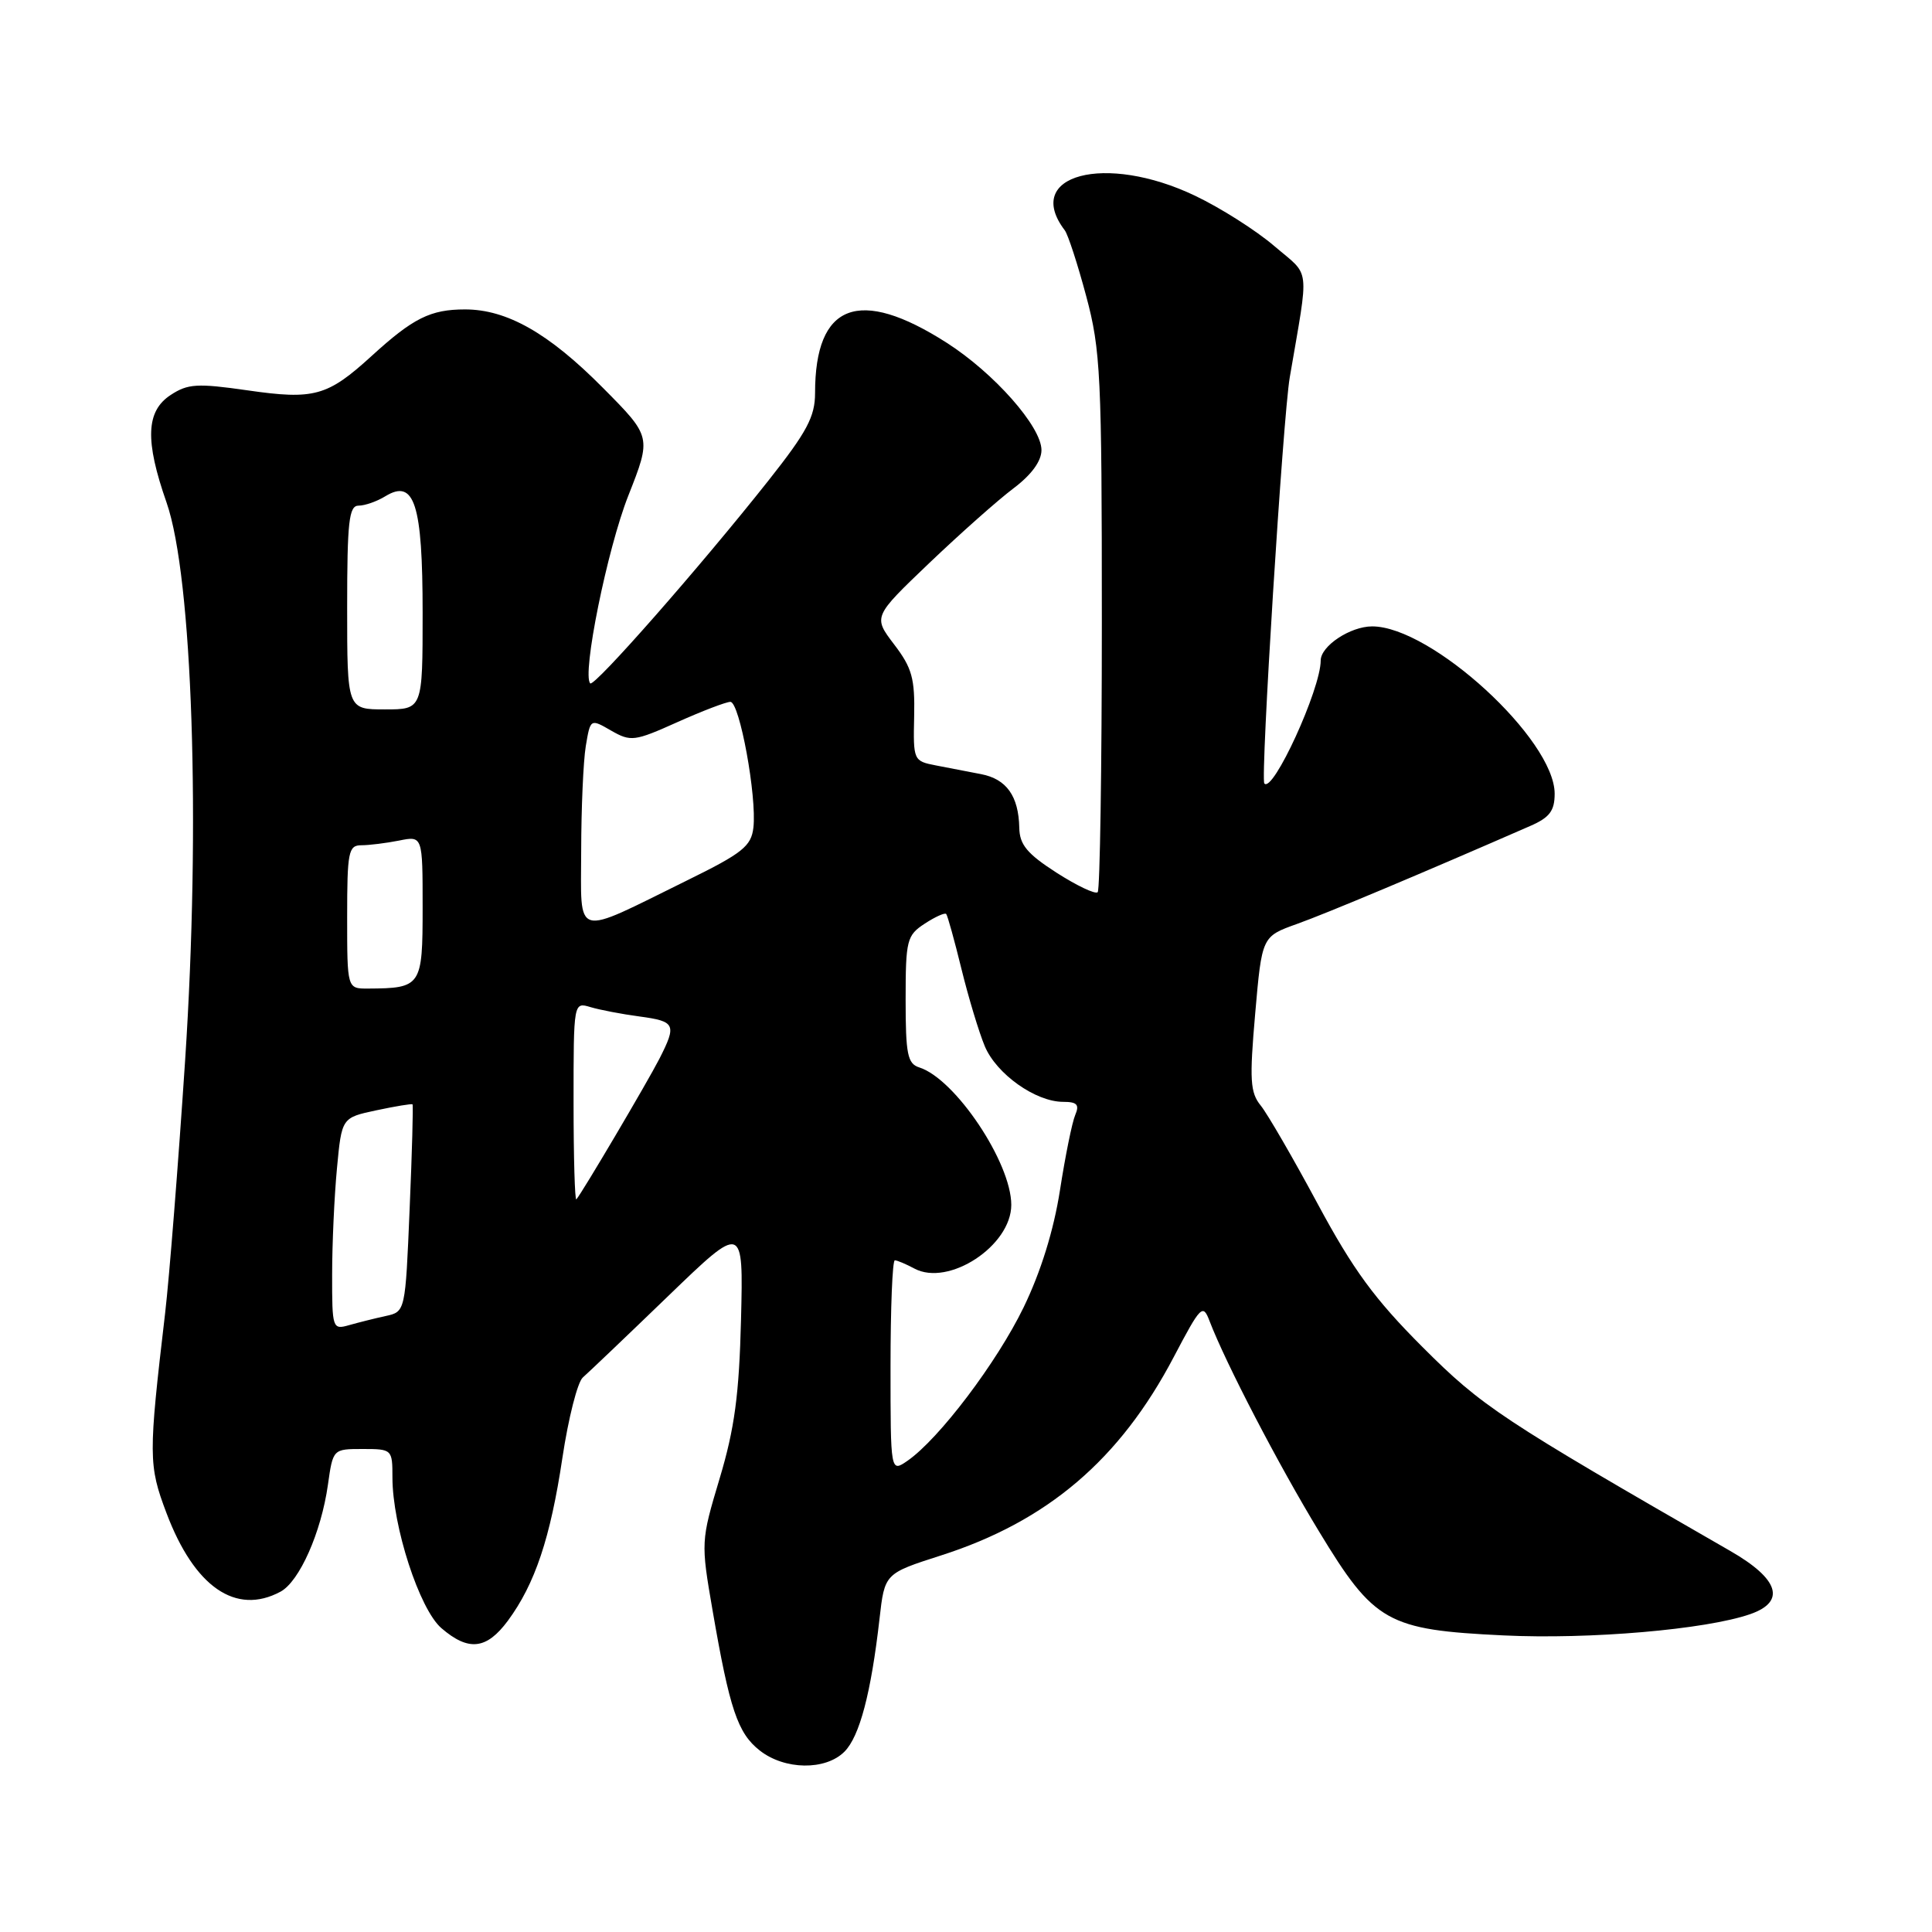 <?xml version="1.0" encoding="UTF-8" standalone="no"?>
<!DOCTYPE svg PUBLIC "-//W3C//DTD SVG 1.1//EN" "http://www.w3.org/Graphics/SVG/1.1/DTD/svg11.dtd" >
<svg xmlns="http://www.w3.org/2000/svg" xmlns:xlink="http://www.w3.org/1999/xlink" version="1.1" viewBox="0 0 256 256">
 <g >
 <path fill="currentColor"
d=" M 111.89 232.11 C 113.90 230.10 115.42 224.34 116.54 214.50 C 117.22 208.50 117.22 208.50 124.67 206.11 C 138.79 201.59 148.39 193.41 155.54 179.79 C 159.11 173.00 159.39 172.72 160.27 175.04 C 162.41 180.63 169.41 194.10 174.78 202.93 C 182.10 215.00 183.81 215.96 199.22 216.70 C 210.64 217.25 226.07 215.92 231.92 213.88 C 236.68 212.22 235.73 209.22 229.27 205.51 C 198.82 188.00 196.39 186.39 188.50 178.50 C 182.14 172.14 179.29 168.24 174.59 159.50 C 171.34 153.45 167.95 147.60 167.06 146.50 C 165.65 144.77 165.55 143.11 166.32 134.29 C 167.21 124.09 167.21 124.09 171.85 122.43 C 175.75 121.04 188.34 115.75 202.75 109.45 C 205.33 108.33 206.00 107.44 206.00 105.17 C 206.00 97.98 189.66 83.00 181.82 83.00 C 178.92 83.00 175.00 85.60 175.00 87.52 C 175.00 91.32 168.65 105.17 167.53 103.81 C 167.00 103.17 170.00 55.25 170.90 50.00 C 173.48 34.88 173.70 36.75 168.86 32.61 C 166.46 30.55 161.74 27.55 158.36 25.94 C 146.45 20.25 135.49 23.16 141.09 30.52 C 141.52 31.09 142.80 35.02 143.93 39.25 C 145.84 46.36 146.00 49.74 146.00 82.31 C 146.00 101.76 145.75 117.92 145.45 118.22 C 145.14 118.53 142.69 117.36 140.00 115.64 C 136.10 113.13 135.10 111.93 135.06 109.68 C 134.97 105.48 133.37 103.23 130.01 102.58 C 128.35 102.26 125.65 101.74 124.00 101.42 C 121.04 100.85 121.00 100.74 121.13 94.94 C 121.24 89.90 120.85 88.49 118.47 85.38 C 115.69 81.72 115.69 81.72 123.13 74.61 C 127.23 70.70 132.25 66.24 134.29 64.71 C 136.67 62.92 138.00 61.10 138.00 59.64 C 138.00 56.54 131.73 49.44 125.43 45.41 C 113.81 37.98 108.00 40.20 108.00 52.08 C 108.00 55.21 106.93 57.22 101.82 63.68 C 92.79 75.09 78.74 91.08 78.21 90.55 C 77.09 89.42 80.46 72.76 83.25 65.69 C 86.33 57.88 86.33 57.88 79.91 51.41 C 72.73 44.16 67.18 41.00 61.62 41.00 C 57.04 41.00 54.75 42.14 49.24 47.17 C 43.39 52.51 41.63 53.00 32.78 51.72 C 26.14 50.77 24.89 50.84 22.61 52.34 C 19.34 54.48 19.19 58.37 22.07 66.59 C 25.51 76.45 26.60 109.08 24.53 140.50 C 23.62 154.25 22.43 169.32 21.88 174.00 C 19.66 192.92 19.66 194.14 22.06 200.49 C 25.76 210.29 31.25 214.08 37.16 210.91 C 39.67 209.57 42.56 203.06 43.45 196.75 C 44.12 192.00 44.12 192.00 48.06 192.00 C 51.95 192.00 52.00 192.05 52.00 195.77 C 52.00 202.22 55.58 213.24 58.49 215.74 C 62.09 218.84 64.47 218.57 67.30 214.75 C 70.89 209.88 72.93 203.80 74.52 193.18 C 75.31 187.92 76.53 183.12 77.23 182.52 C 77.93 181.91 83.00 177.08 88.50 171.77 C 98.50 162.12 98.50 162.12 98.19 174.81 C 97.94 184.81 97.34 189.28 95.36 195.89 C 92.87 204.21 92.86 204.35 94.42 213.39 C 96.68 226.48 97.74 229.65 100.67 231.95 C 103.96 234.54 109.38 234.62 111.89 232.11 Z  M 118.00 181.06 C 118.00 173.33 118.25 167.00 118.57 167.00 C 118.88 167.00 120.04 167.49 121.16 168.09 C 125.70 170.52 134.00 165.07 134.00 159.65 C 134.00 154.05 126.57 142.95 121.81 141.44 C 120.25 140.95 120.00 139.69 120.00 132.46 C 120.00 124.56 120.16 123.94 122.53 122.39 C 123.92 121.48 125.21 120.90 125.38 121.11 C 125.56 121.33 126.47 124.60 127.40 128.40 C 128.33 132.19 129.72 136.79 130.49 138.63 C 132.03 142.31 137.21 145.99 140.86 146.00 C 142.72 146.00 143.06 146.37 142.47 147.75 C 142.06 148.71 141.15 153.20 140.45 157.72 C 139.62 163.03 137.92 168.51 135.64 173.22 C 132.09 180.54 124.43 190.66 120.25 193.56 C 118.00 195.11 118.00 195.11 118.00 181.06 Z  M 44.01 168.87 C 44.01 164.81 44.30 158.49 44.65 154.80 C 45.28 148.10 45.28 148.10 49.88 147.12 C 52.41 146.58 54.56 146.23 54.66 146.33 C 54.77 146.43 54.60 152.66 54.28 160.16 C 53.71 173.81 53.71 173.81 51.10 174.38 C 49.67 174.69 47.49 175.24 46.25 175.59 C 44.06 176.22 44.00 176.03 44.01 168.87 Z  M 76.00 146.05 C 76.00 132.77 76.00 132.77 78.25 133.45 C 79.49 133.82 82.41 134.38 84.75 134.69 C 89.50 135.33 89.69 135.74 87.37 140.30 C 85.78 143.40 77.12 158.08 76.37 158.92 C 76.17 159.15 76.00 153.36 76.00 146.05 Z  M 46.00 121.50 C 46.00 112.88 46.17 112.00 47.88 112.00 C 48.91 112.00 51.16 111.72 52.88 111.38 C 56.00 110.75 56.00 110.75 56.00 120.26 C 56.00 130.70 55.83 130.95 48.75 130.99 C 46.00 131.00 46.00 131.00 46.00 121.50 Z  M 77.01 112.70 C 77.02 107.09 77.29 100.86 77.62 98.86 C 78.23 95.22 78.23 95.22 80.98 96.81 C 83.59 98.30 84.07 98.24 89.75 95.69 C 93.05 94.21 96.22 93.00 96.78 93.00 C 98.00 93.00 100.30 105.55 99.83 109.66 C 99.54 112.13 98.39 113.05 91.00 116.68 C 75.80 124.16 77.00 124.50 77.01 112.70 Z  M 46.00 80.50 C 46.00 69.11 46.24 67.00 47.51 67.00 C 48.35 67.00 49.95 66.44 51.07 65.75 C 54.92 63.40 56.00 66.79 56.00 81.19 C 56.00 94.00 56.00 94.00 51.00 94.00 C 46.00 94.00 46.00 94.00 46.00 80.50 Z "/>
</g>
</svg>